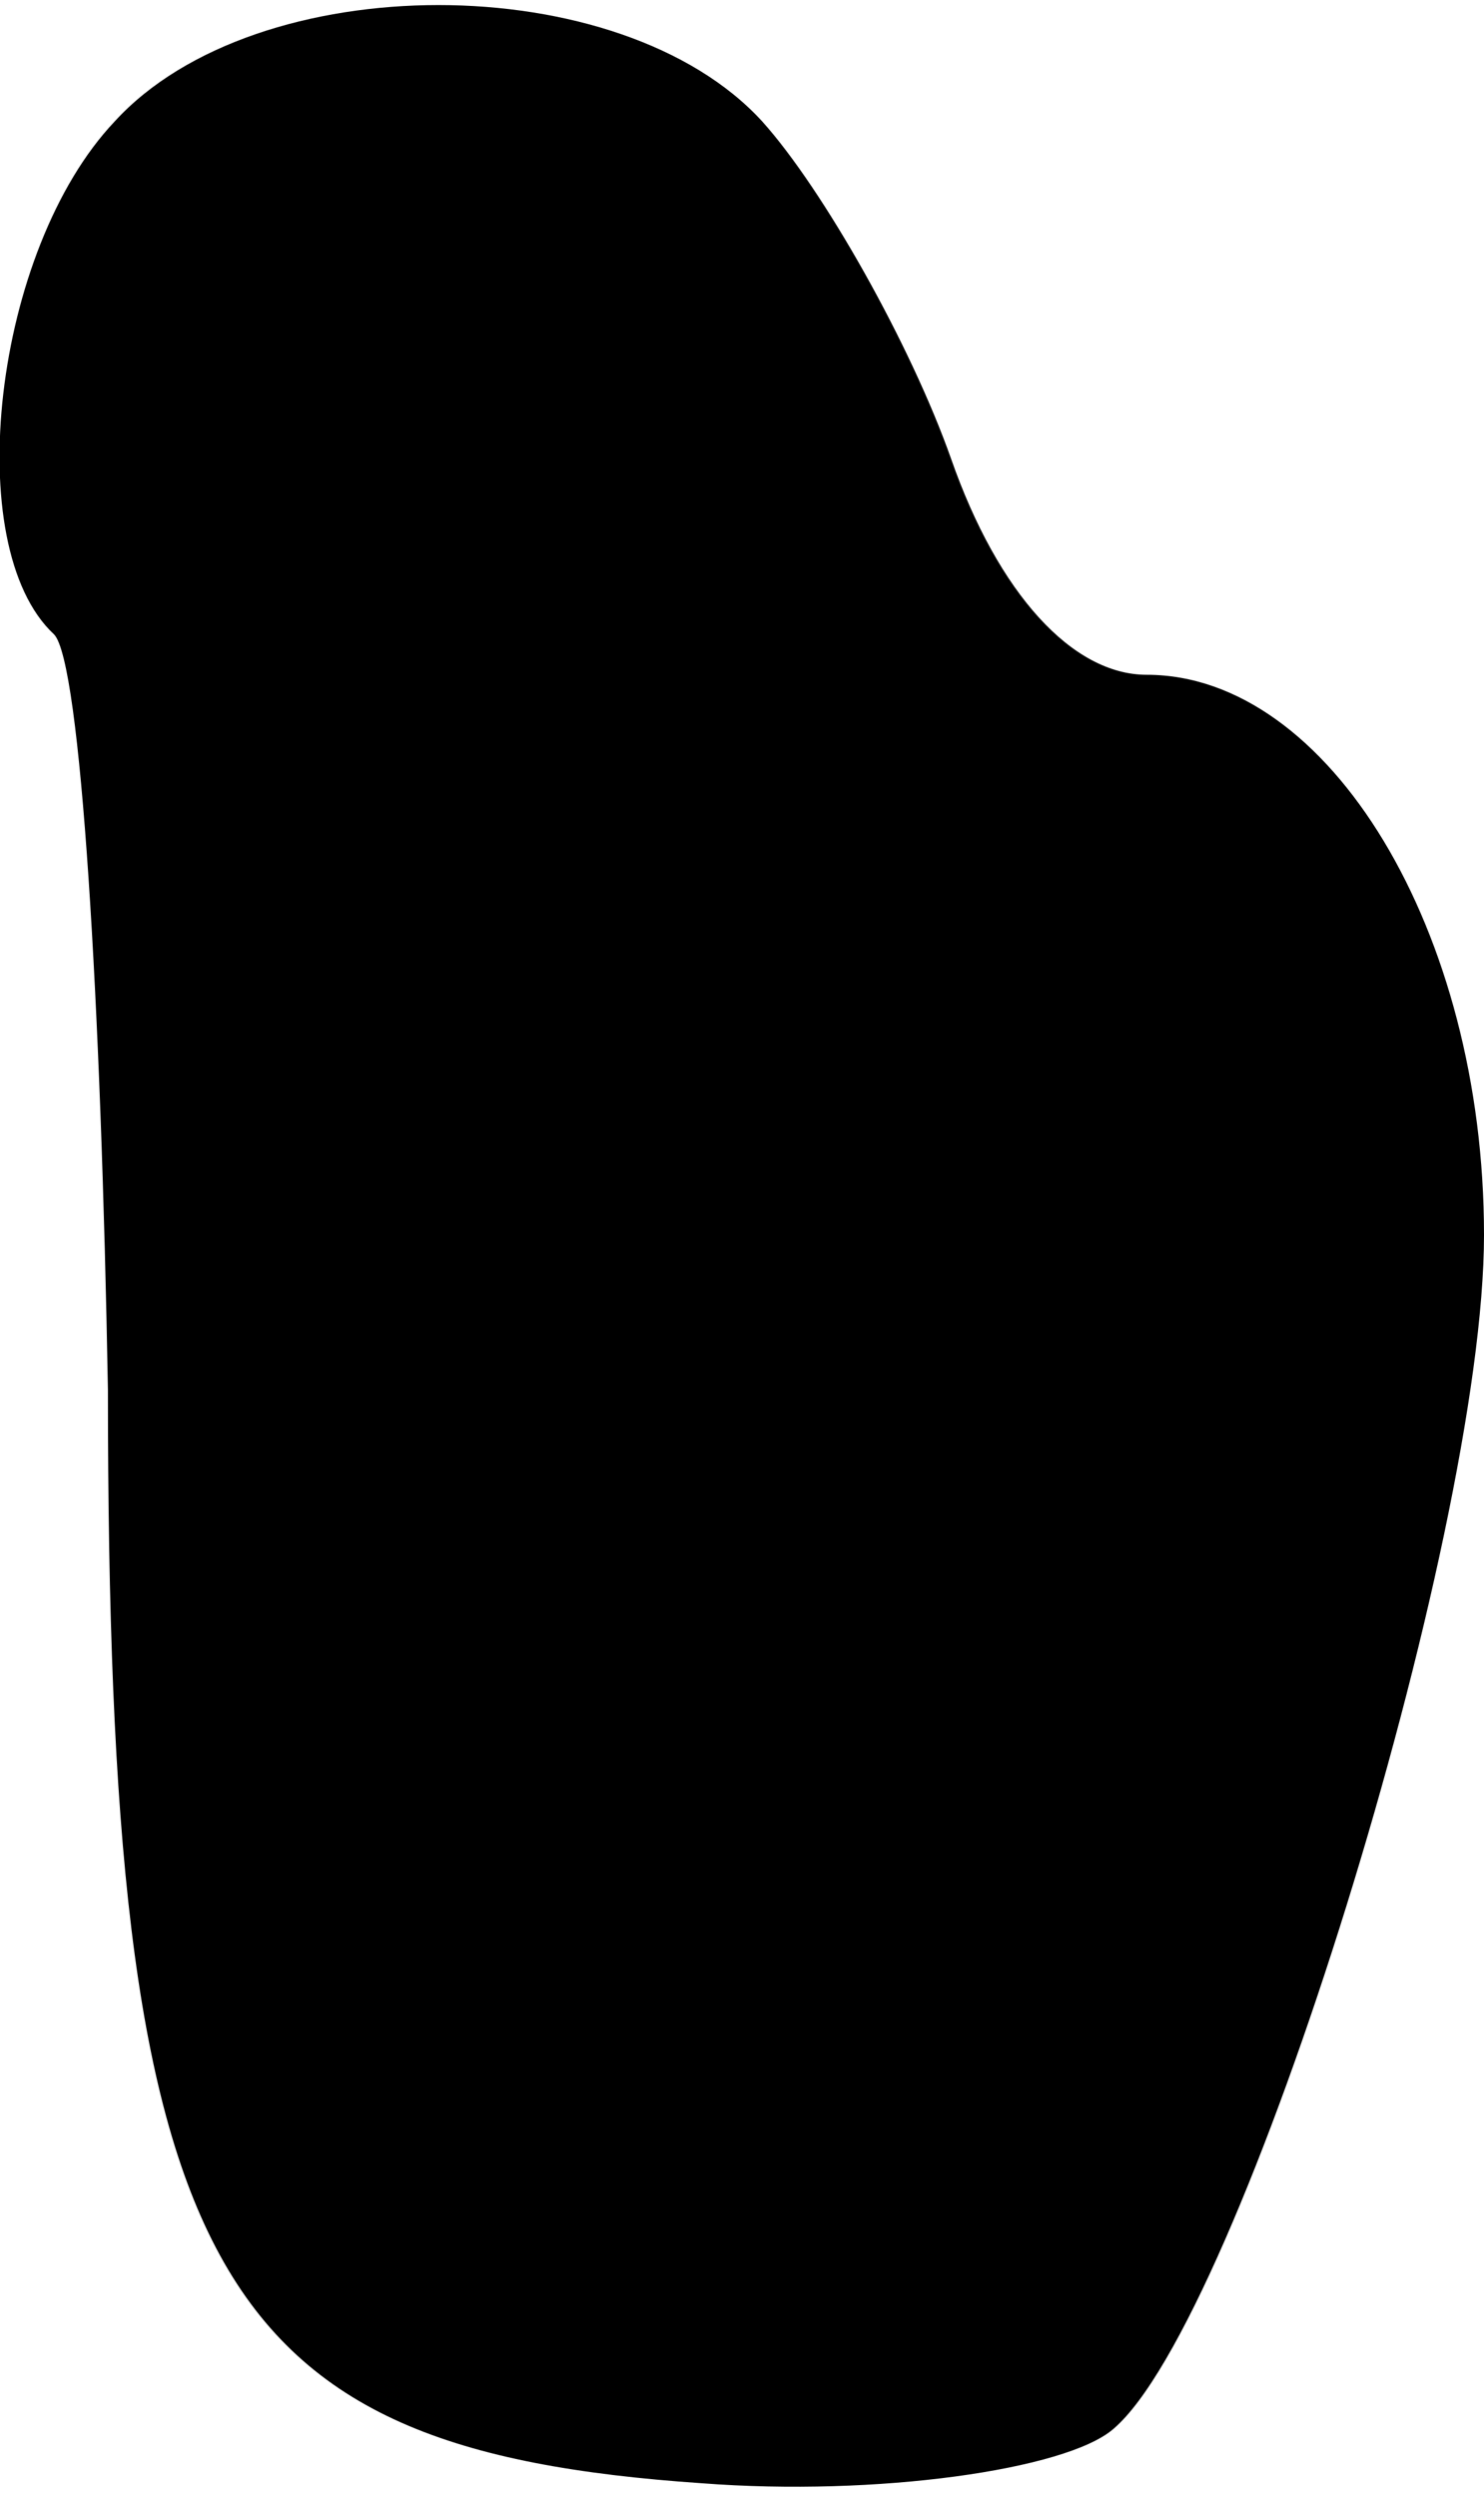 <?xml version="1.0" standalone="no"?>
<!DOCTYPE svg PUBLIC "-//W3C//DTD SVG 20010904//EN"
 "http://www.w3.org/TR/2001/REC-SVG-20010904/DTD/svg10.dtd">
<svg version="1.0" xmlns="http://www.w3.org/2000/svg"
 width="22pt" height="37pt" viewBox="0 0 22 37"
 preserveAspectRatio="xMidYMid meet">
<g transform="translate(0,37) scale(0.1,-0.1)"
fill="#000000" stroke="none">
<path fill="#000000" stroke="none" d="M17 352 c-18 -19 -23 -63 -9 -76 4 -4
7 -55 8 -112 0 -131 15 -157 88 -162 26 -2 54 2 61 8 19 16 55 132 55 177 0
45 -23 83 -50 83 -11 0 -22 12 -29 32 -6 17 -19 40 -28 50 -21 23 -75 23 -96
0z"/>
</g>
</svg>
